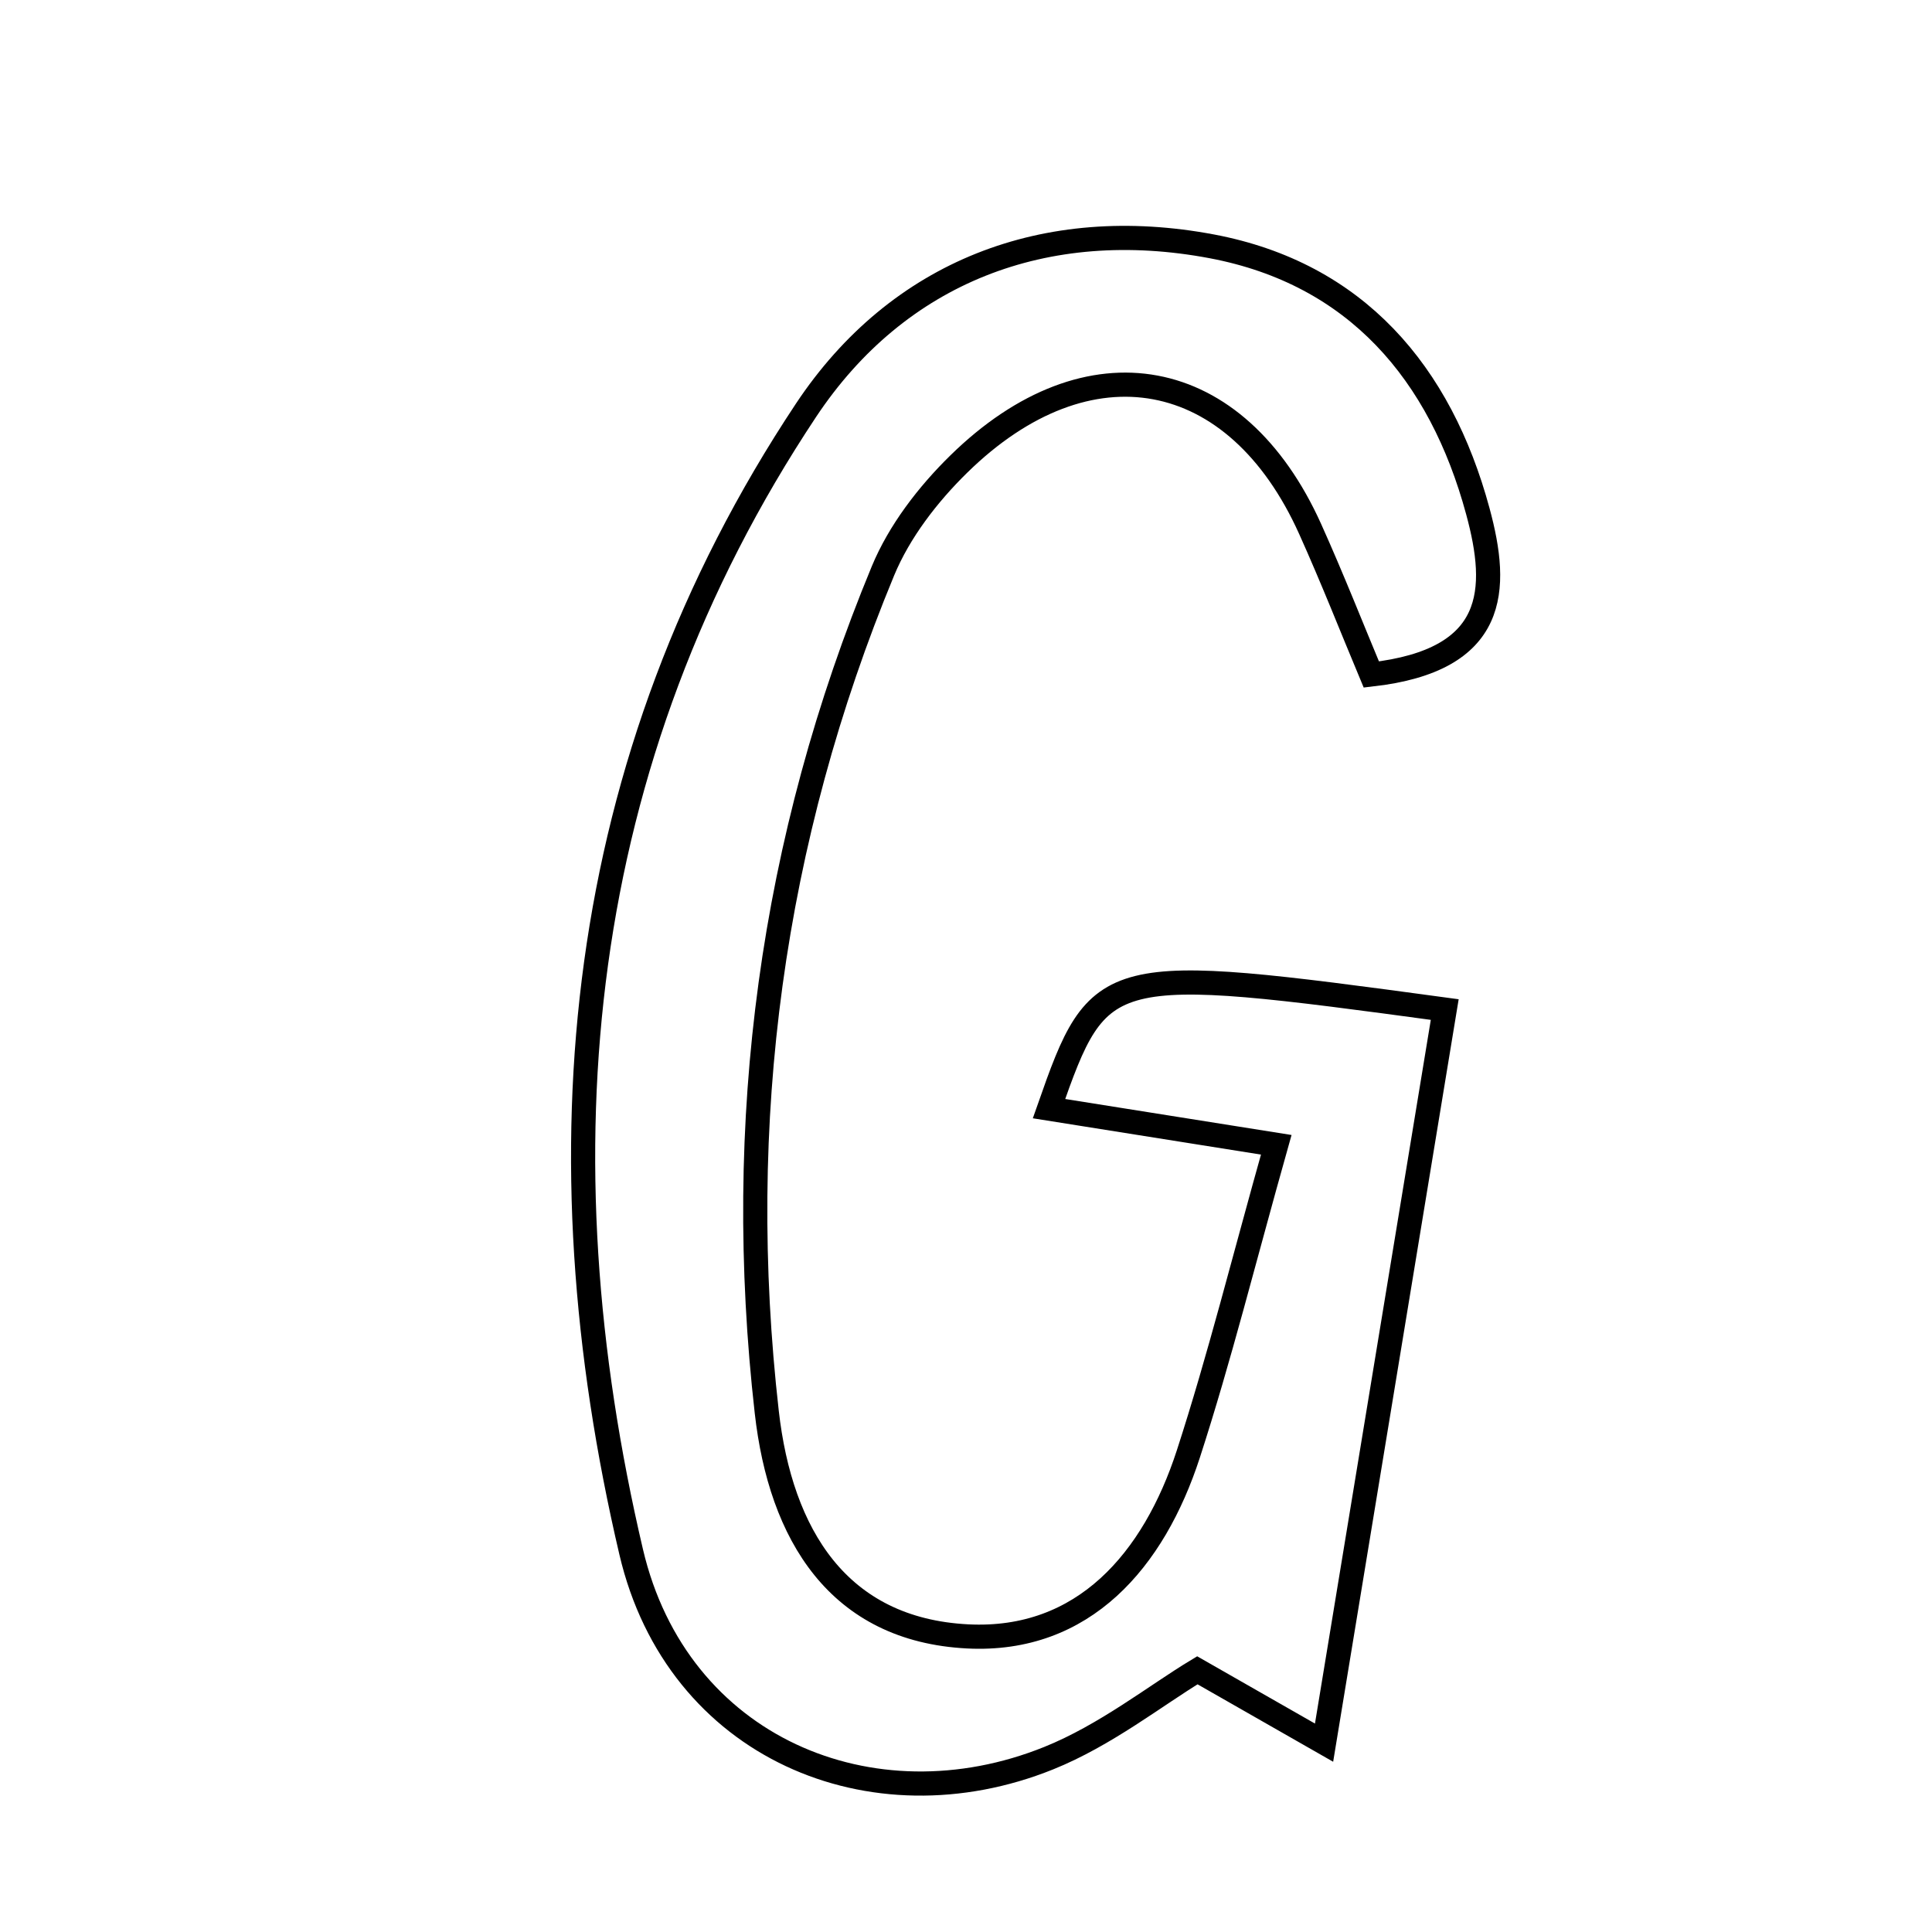 <svg xmlns="http://www.w3.org/2000/svg" viewBox="0.0 0.0 24.0 24.0" height="200px" width="200px"><path fill="none" stroke="black" stroke-width=".3" stroke-opacity="1.0"  filling="0" d="M15.058 3.061 C16.844 3.4 17.892 4.63 18.358 6.35 C18.624 7.328 18.601 8.201 17.035 8.379 C16.799 7.815 16.552 7.186 16.275 6.571 C15.36 4.537 13.52 4.186 11.91 5.765 C11.527 6.14 11.171 6.602 10.968 7.093 C9.58 10.445 9.116 13.936 9.525 17.541 C9.697 19.063 10.413 20.246 12.021 20.328 C13.463 20.401 14.333 19.379 14.761 18.065 C15.149 16.87 15.452 15.648 15.854 14.221 C14.617 14.025 13.838 13.901 13.031 13.772 C13.659 11.981 13.716 11.967 17.947 12.541 C17.465 15.472 16.983 18.398 16.448 21.648 C15.815 21.287 15.416 21.058 14.874 20.749 C14.359 21.059 13.735 21.556 13.026 21.841 C10.833 22.724 8.411 21.712 7.841 19.28 C6.678 14.322 7.117 9.456 10.013 5.096 C11.156 3.376 12.988 2.669 15.058 3.061"></path></svg>